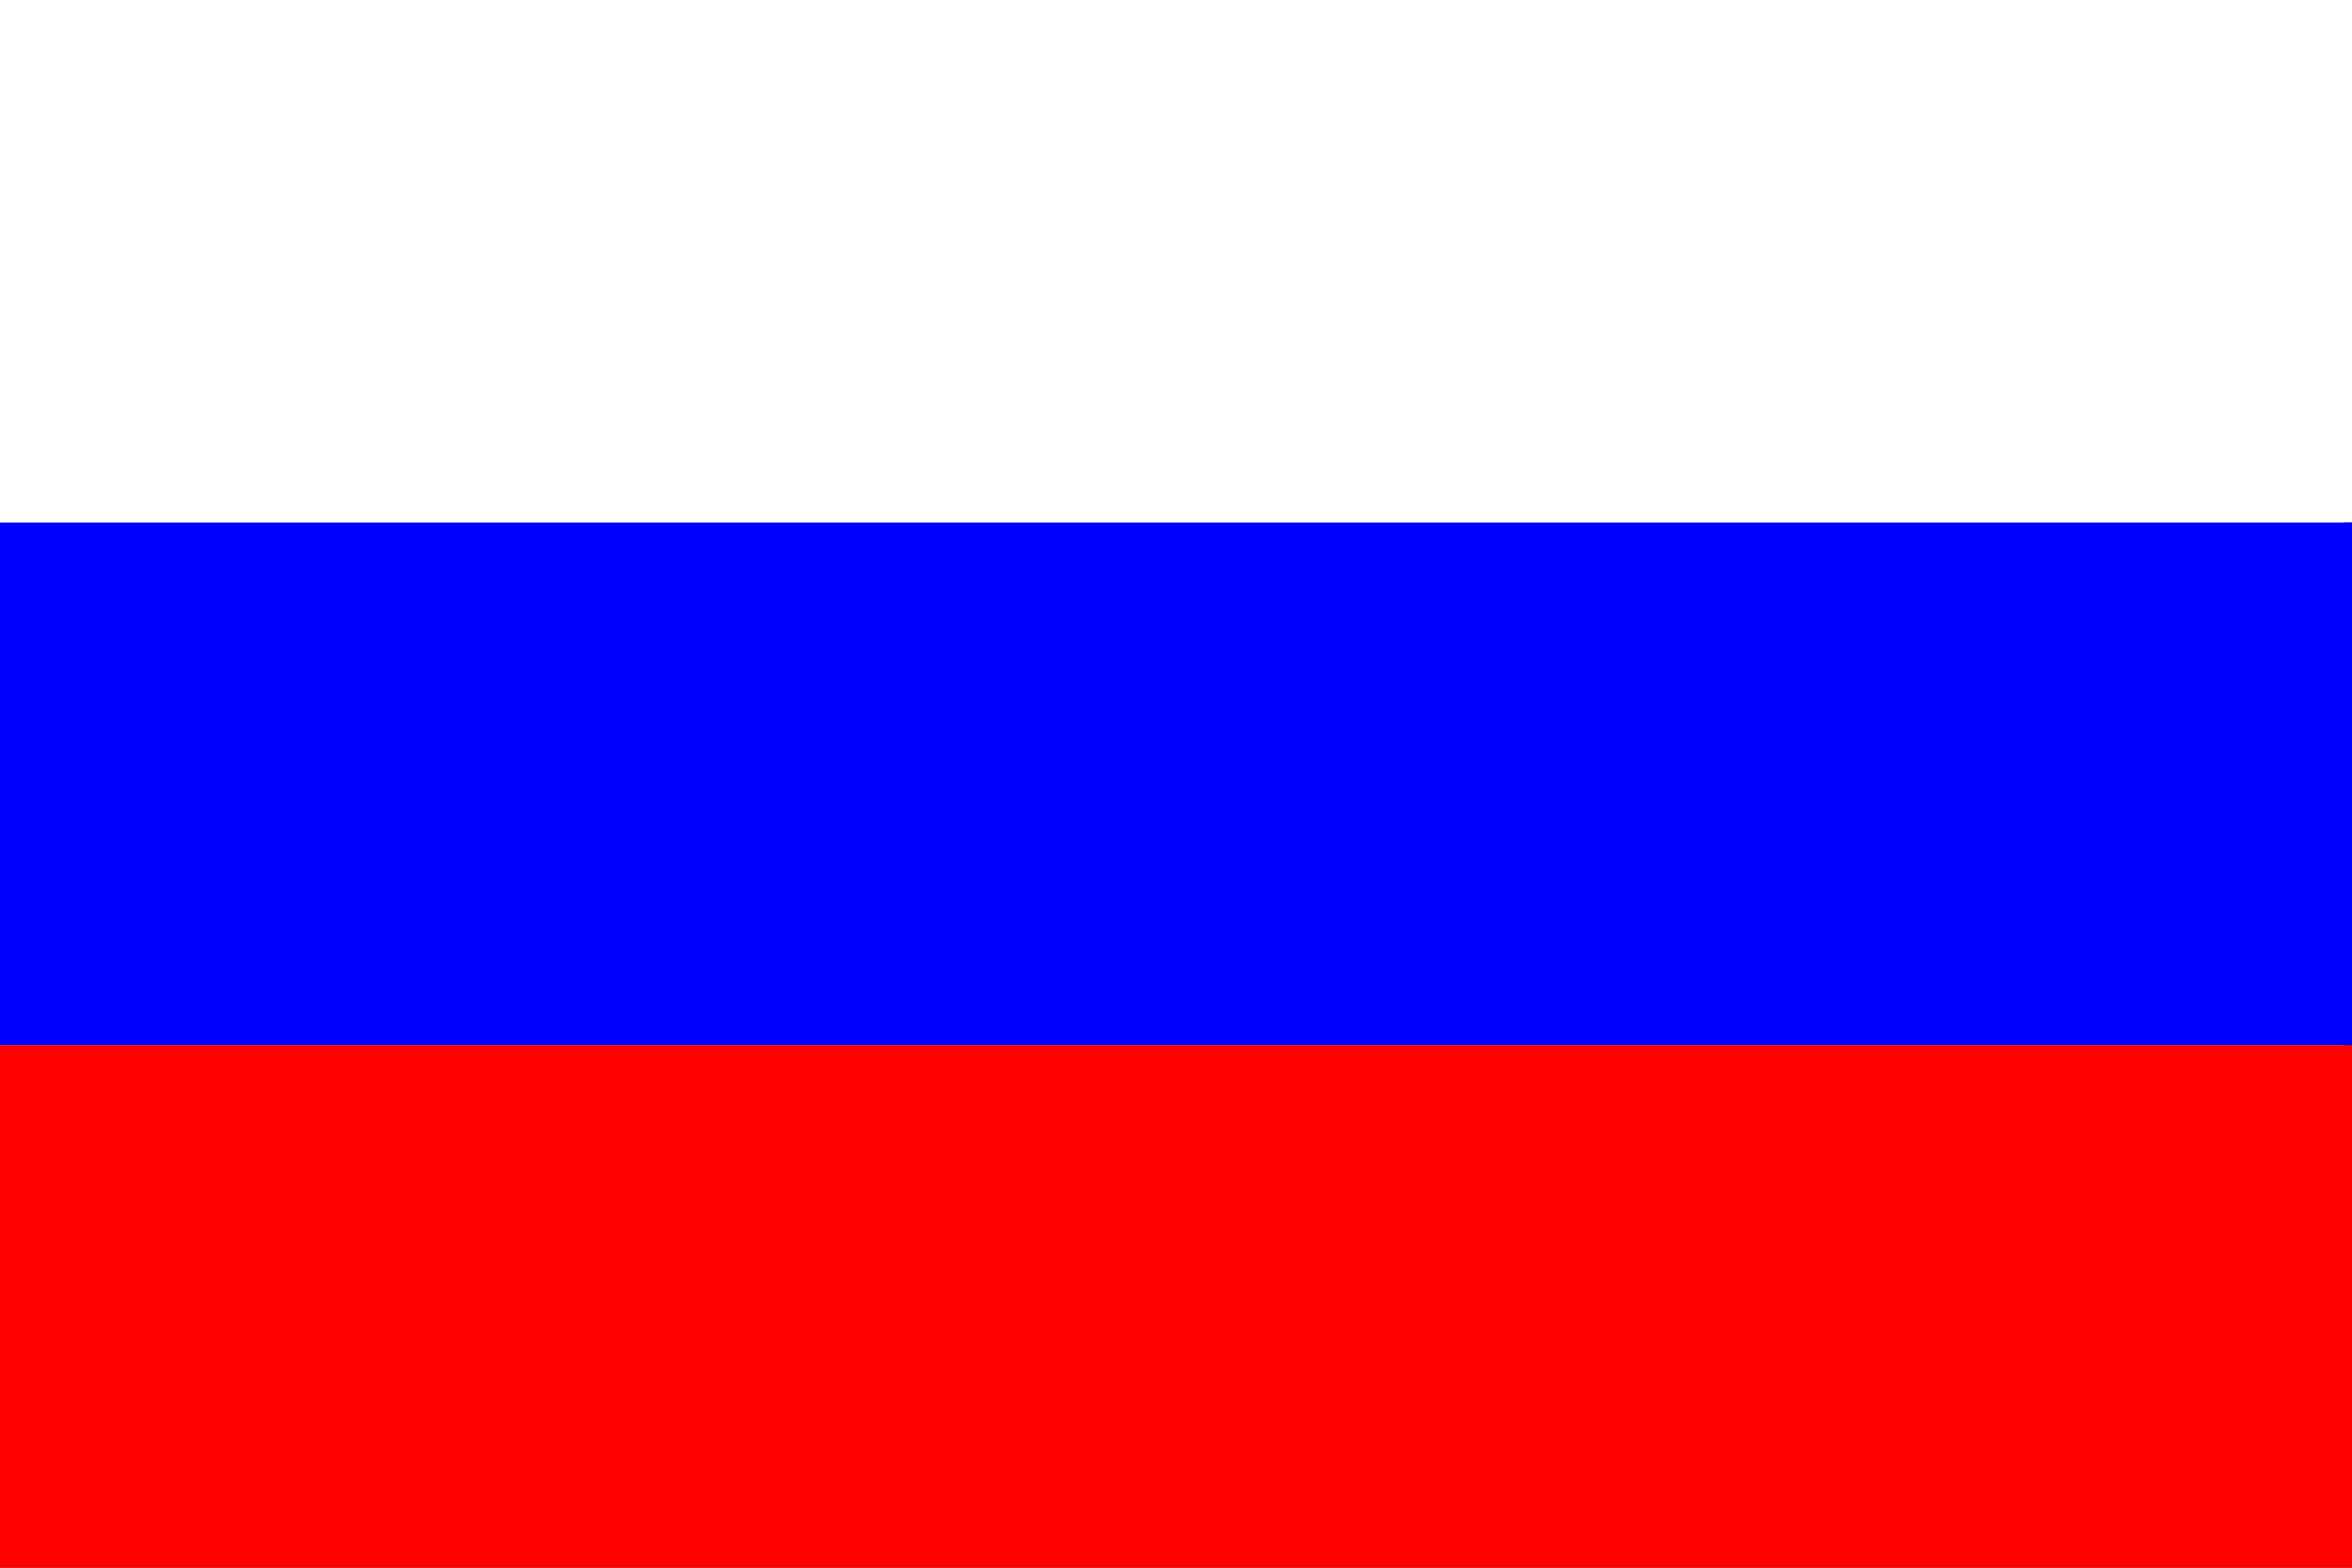 <svg width="270" height="180" xmlns="http://www.w3.org/2000/svg">
 <rect width="100%" height="100%" fill="#333333" stroke="none"/>
 <g>
  <title>background</title>
  <rect fill="#fff" id="canvas_background" height="180" width="270" y="-1" x="-1"/>
 </g>
 <g>
  <title>Layer 1</title>
  <rect height="60" width="270" y="0" x="0" fill="#ffffff"/>
  <rect height="60" width="270" y="60" x="0" fill="#0000ff" />
  <rect height="60" width="270" y="120" x="0" fill="#ff0000"/>
 </g>
</svg>